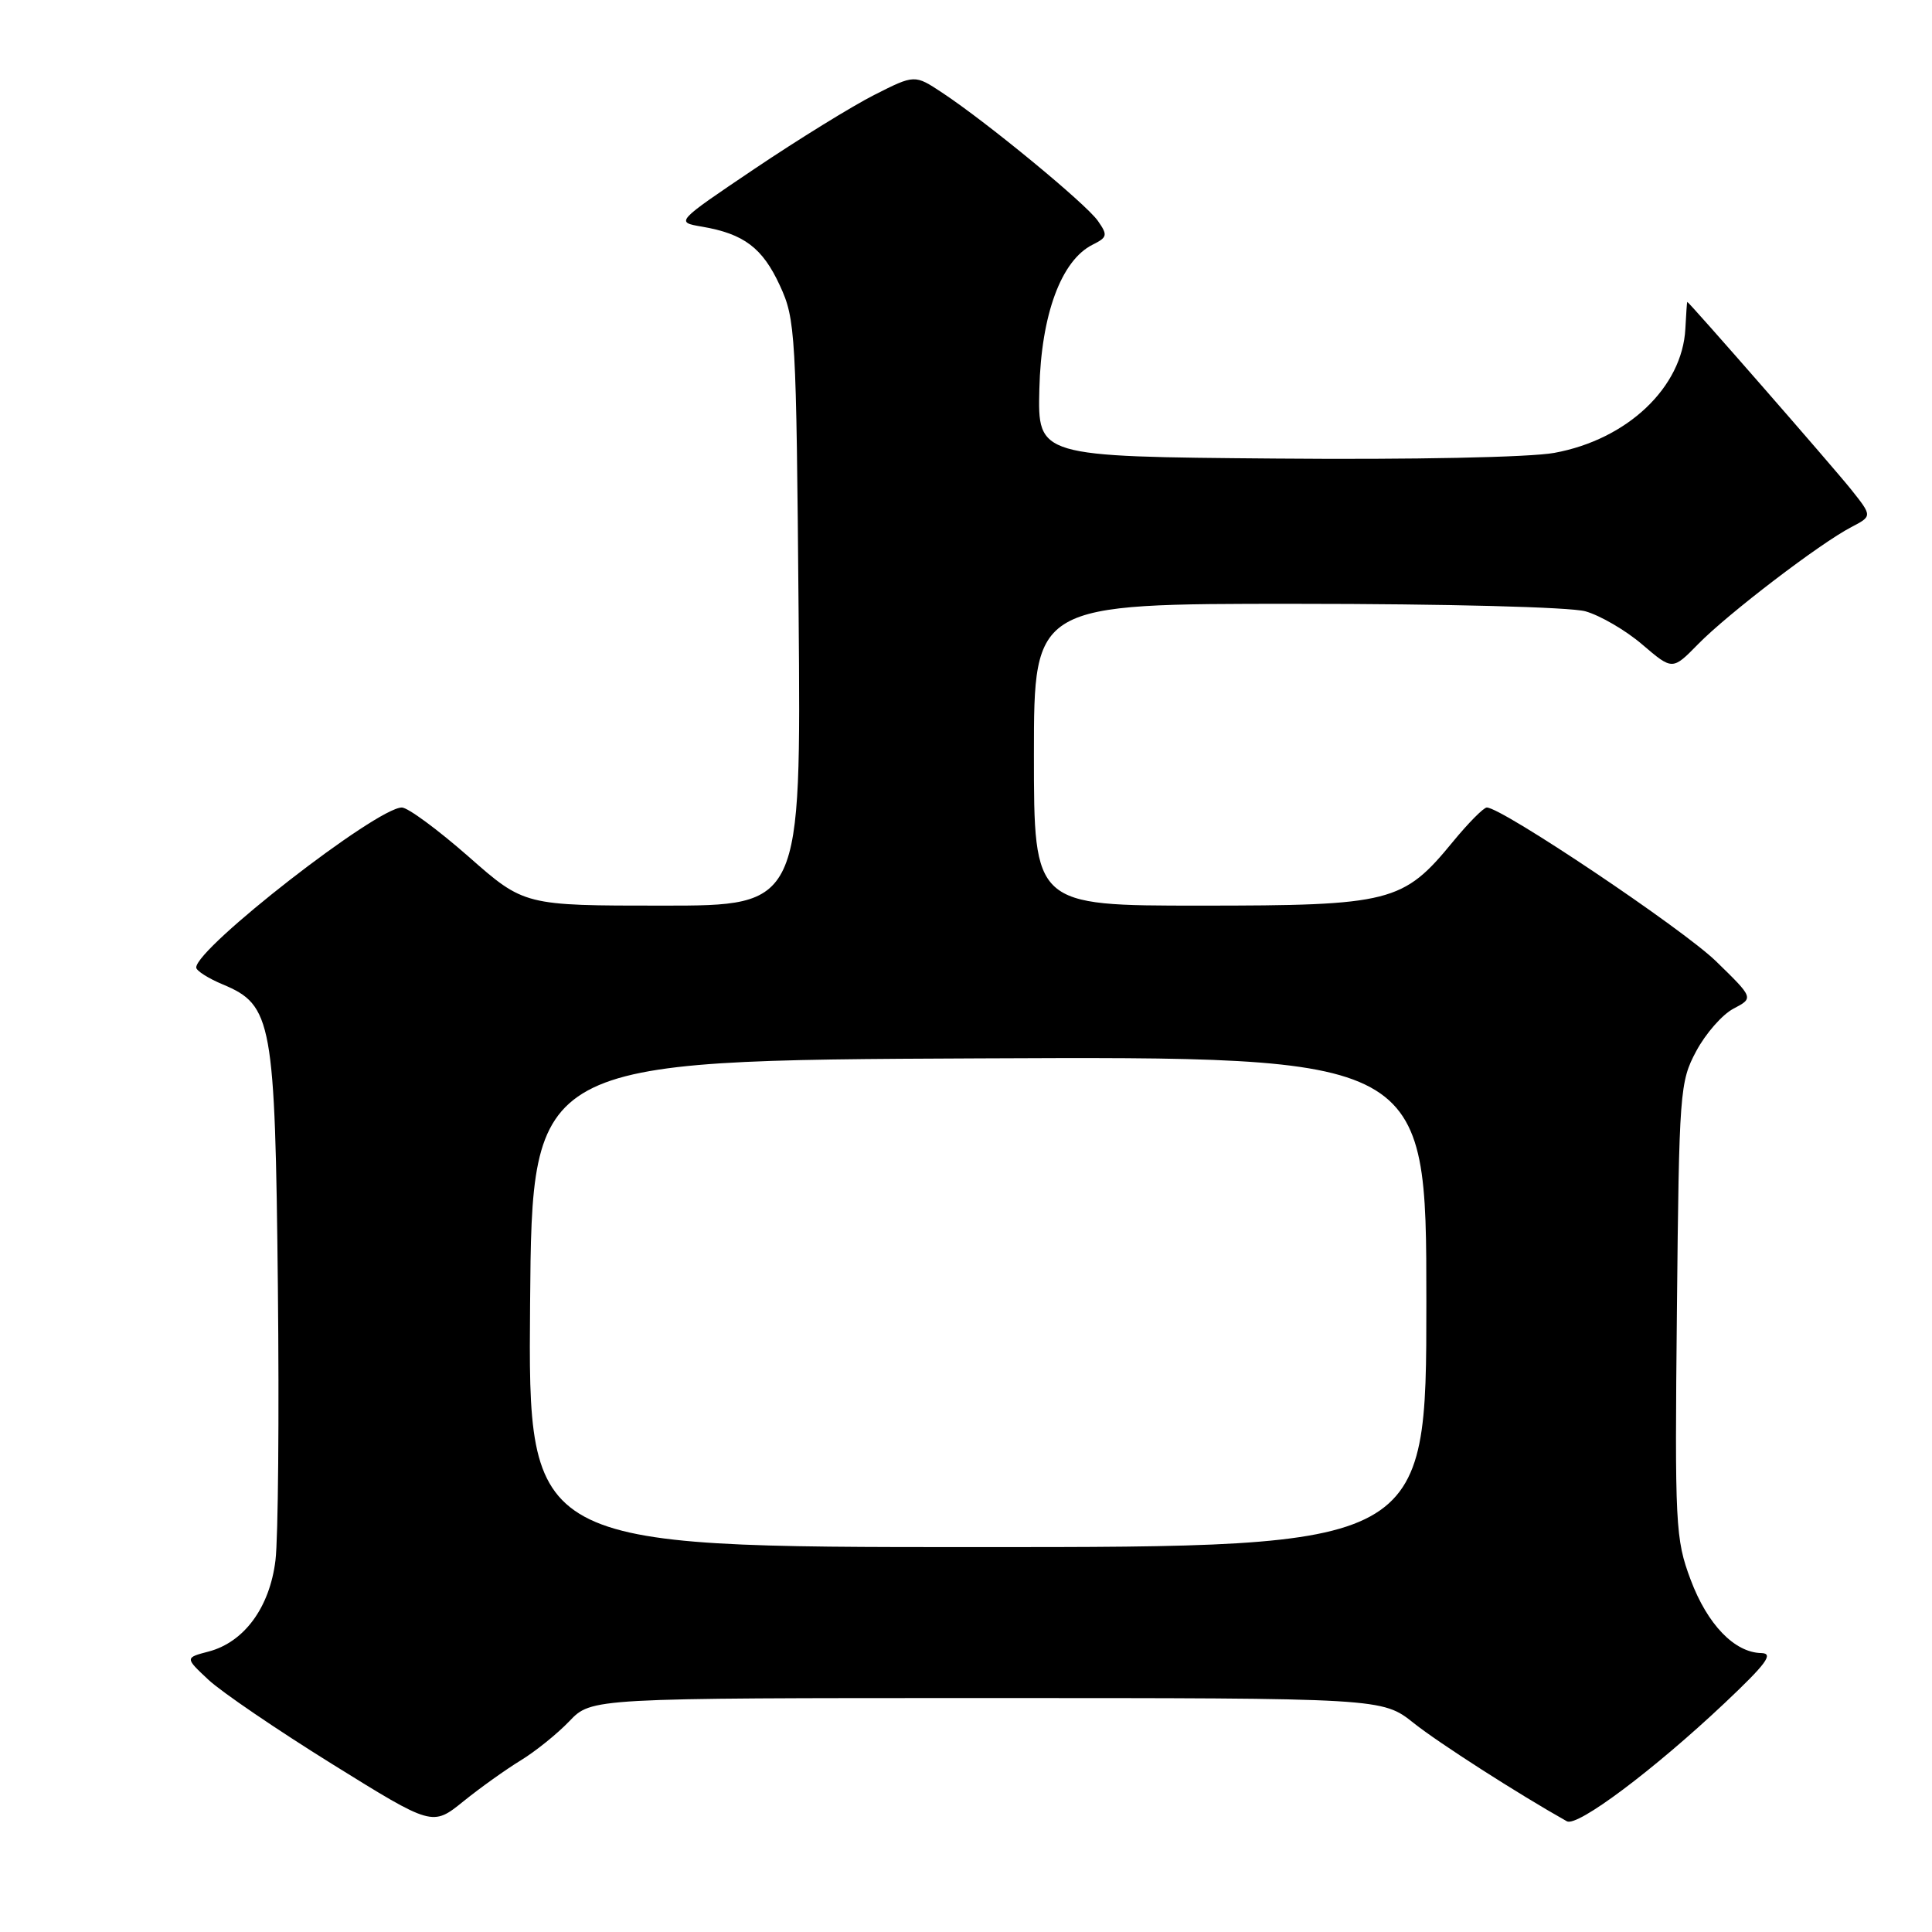 <?xml version="1.0" encoding="UTF-8" standalone="no"?>
<!DOCTYPE svg PUBLIC "-//W3C//DTD SVG 1.1//EN" "http://www.w3.org/Graphics/SVG/1.1/DTD/svg11.dtd" >
<svg xmlns="http://www.w3.org/2000/svg" xmlns:xlink="http://www.w3.org/1999/xlink" version="1.1" viewBox="0 0 256 256">
 <g >
 <path fill="currentColor"
d=" M 69.00 233.26 C 70.92 232.09 73.82 229.76 75.44 228.07 C 78.37 225.00 78.37 225.00 130.77 225.00 C 183.16 225.00 183.16 225.00 187.33 228.32 C 190.68 230.98 201.16 237.70 207.62 241.33 C 209.01 242.11 219.12 234.53 228.50 225.69 C 234.06 220.44 235.07 219.08 233.38 219.04 C 229.82 218.97 226.23 215.24 224.01 209.30 C 222.00 203.92 221.91 202.15 222.20 173.57 C 222.49 144.58 222.58 143.35 224.76 139.28 C 226.00 136.96 228.22 134.42 229.70 133.65 C 232.38 132.24 232.38 132.24 227.38 127.37 C 222.95 123.06 199.01 107.00 197.01 107.00 C 196.59 107.00 194.57 109.04 192.53 111.52 C 185.92 119.59 184.32 120.00 159.04 120.00 C 137.00 120.00 137.00 120.00 137.00 100.00 C 137.00 80.00 137.00 80.00 171.75 80.01 C 191.61 80.01 208.03 80.44 210.07 81.00 C 212.03 81.55 215.43 83.53 217.62 85.41 C 221.61 88.82 221.61 88.82 225.01 85.35 C 228.92 81.35 241.17 71.99 245.30 69.85 C 248.09 68.39 248.09 68.39 245.30 64.88 C 242.93 61.91 223.79 39.99 223.57 40.00 C 223.53 40.01 223.42 41.60 223.32 43.55 C 222.92 51.33 215.63 58.24 205.95 60.01 C 202.72 60.60 187.19 60.92 168.95 60.76 C 137.50 60.50 137.50 60.50 137.72 51.55 C 137.96 41.70 140.61 34.50 144.78 32.42 C 146.74 31.44 146.80 31.16 145.47 29.26 C 143.88 26.99 130.80 16.22 124.86 12.29 C 121.20 9.87 121.20 9.87 115.86 12.57 C 112.92 14.06 105.79 18.46 100.01 22.35 C 89.50 29.43 89.50 29.43 93.00 30.03 C 98.57 30.98 101.04 32.84 103.34 37.84 C 105.41 42.32 105.51 44.03 105.82 81.25 C 106.15 120.00 106.15 120.00 87.80 120.00 C 69.46 120.00 69.46 120.00 62.08 113.50 C 58.01 109.93 54.04 107.00 53.25 107.00 C 49.91 107.00 26.00 125.60 26.00 128.20 C 26.00 128.62 27.59 129.64 29.54 130.45 C 36.07 133.18 36.45 135.32 36.82 170.50 C 37.00 187.55 36.86 203.87 36.50 206.76 C 35.74 212.98 32.37 217.58 27.67 218.83 C 24.50 219.66 24.50 219.66 27.62 222.58 C 29.34 224.19 36.72 229.21 44.02 233.75 C 57.30 242.00 57.30 242.00 61.40 238.69 C 63.65 236.87 67.08 234.43 69.00 233.26 Z  M 70.24 172.75 C 70.50 140.50 70.50 140.50 129.75 140.24 C 189.00 139.98 189.00 139.98 189.00 172.49 C 189.00 205.00 189.00 205.00 129.49 205.00 C 69.97 205.00 69.97 205.00 70.24 172.75 Z "/>
</g>
</svg>